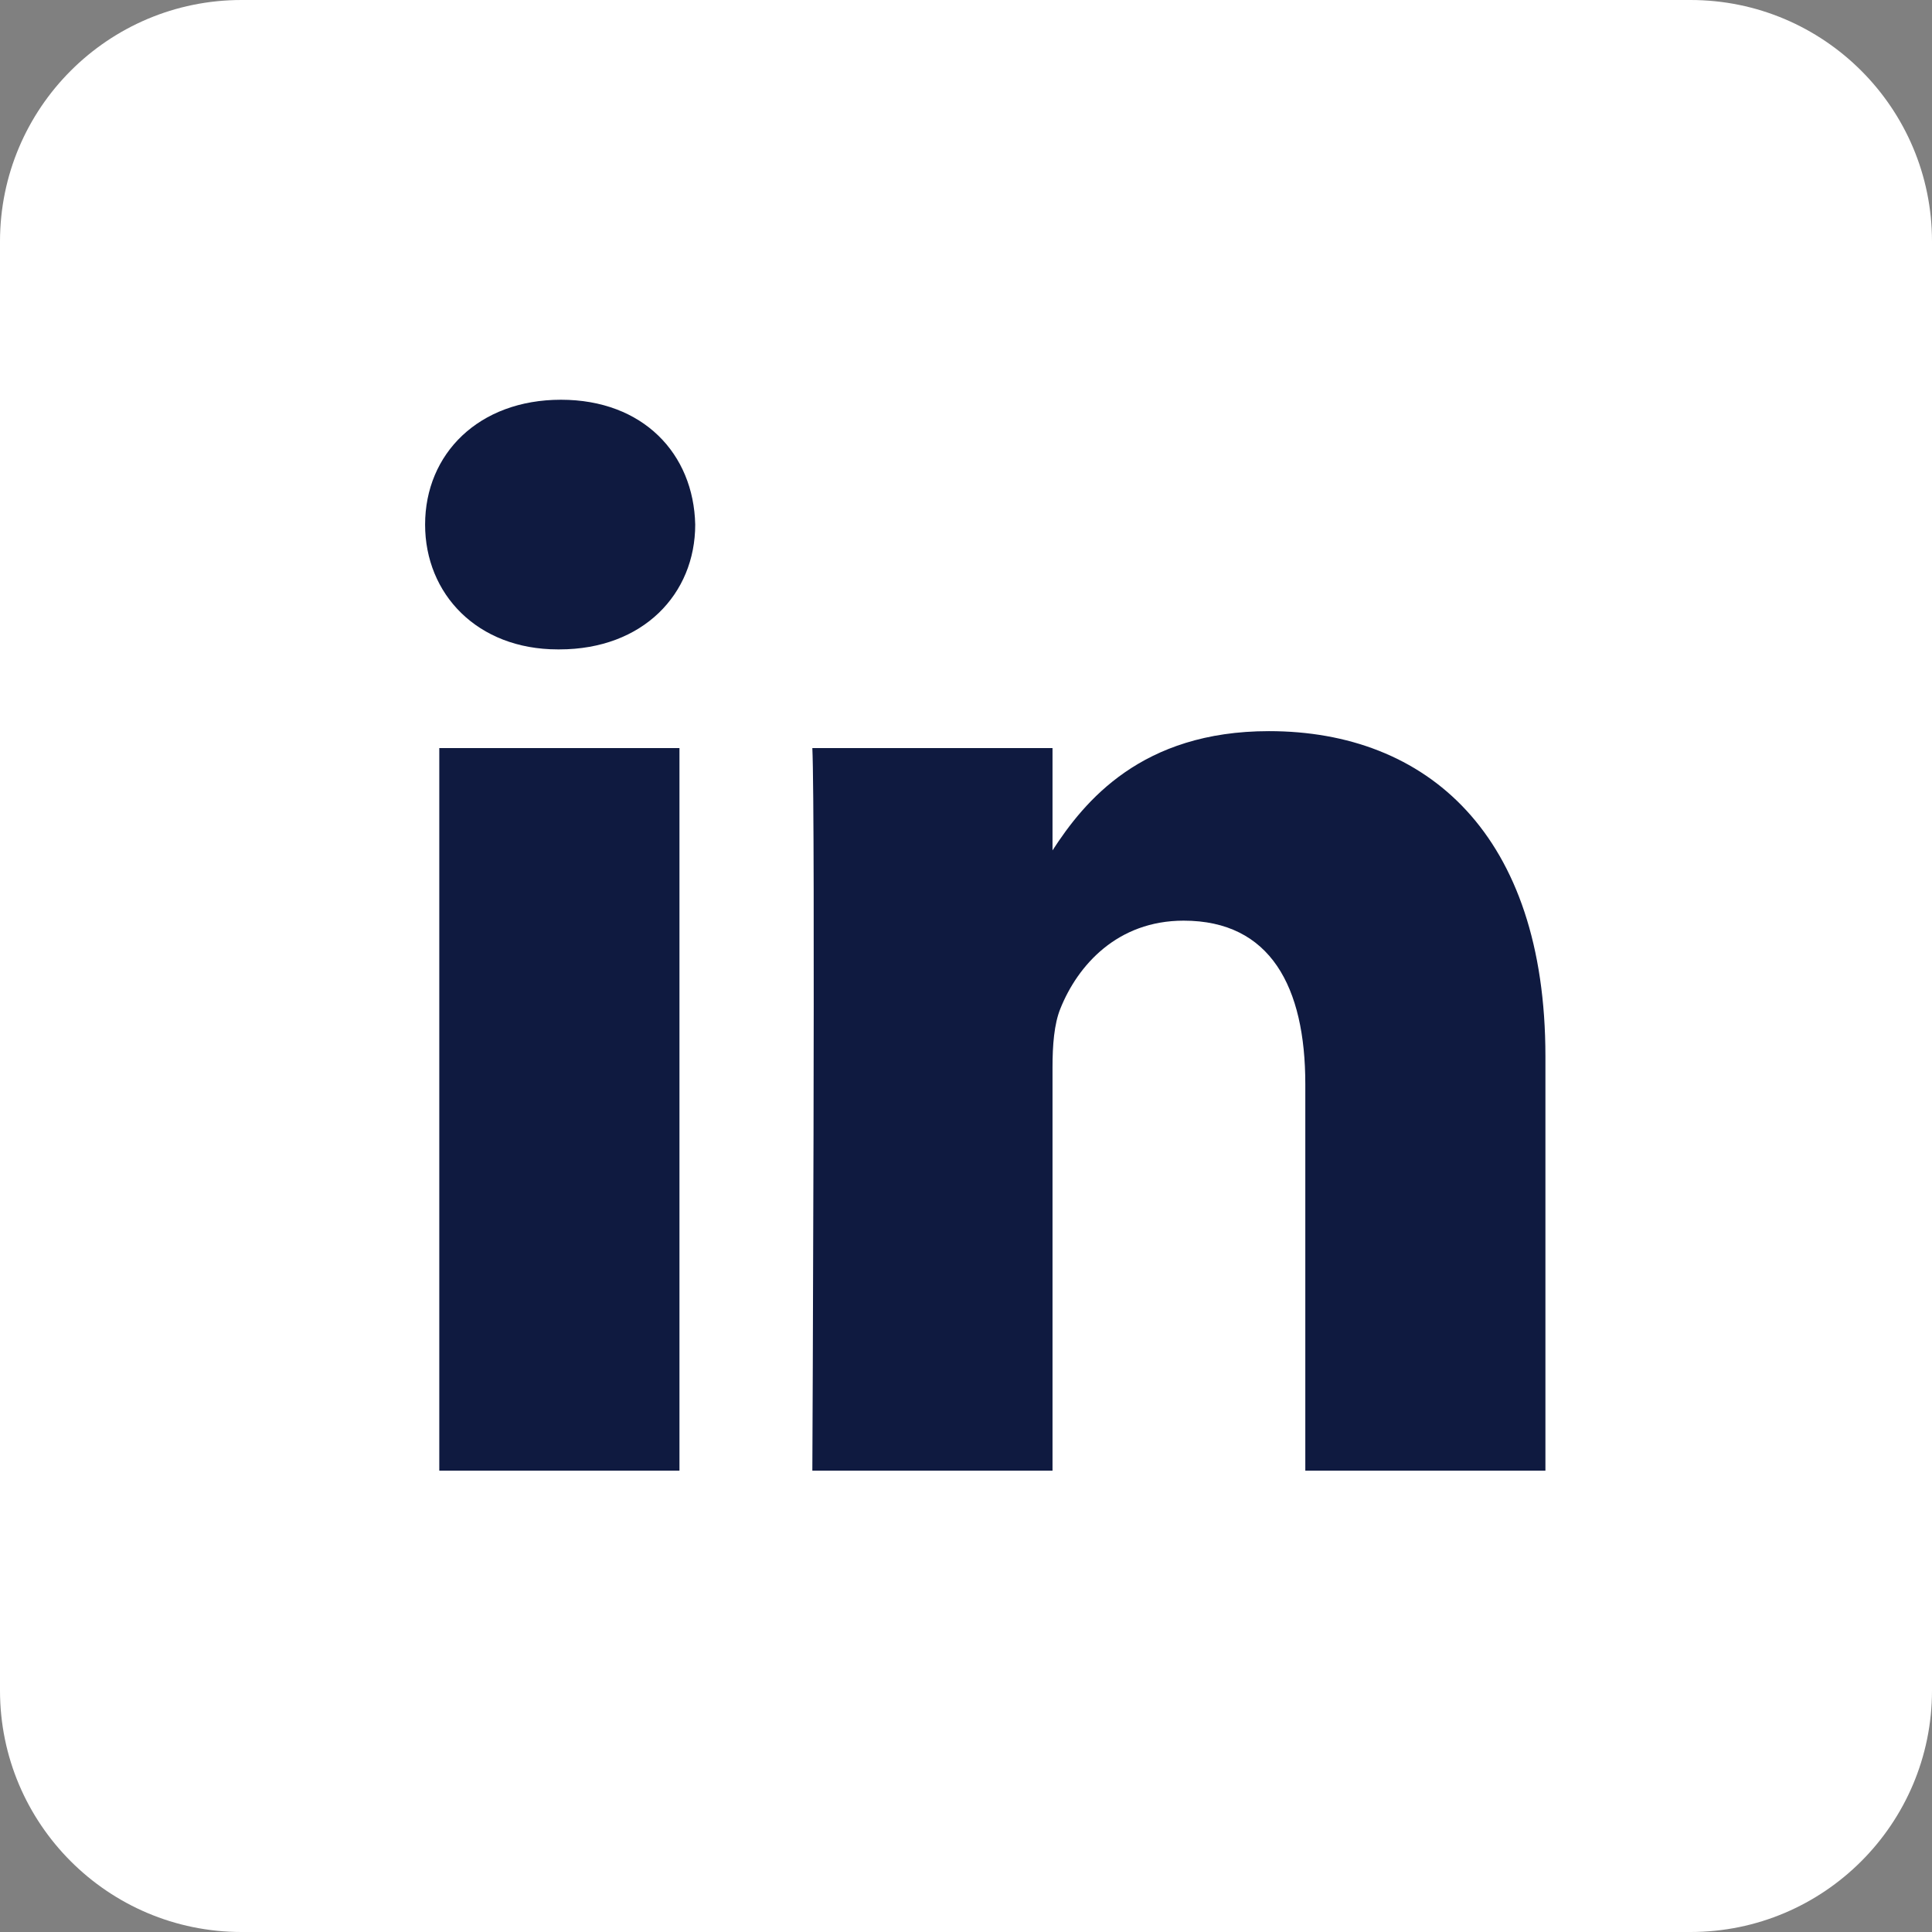 <svg width="32" height="32" viewBox="0 0 32 32" fill="none" xmlns="http://www.w3.org/2000/svg">
<rect x="0" y="0" width="32" height="32" fill="#808080" stroke="none"/>
<path d="M0 4C0 1.791 1.791 0 4 0H28C30.209 0 32 1.791 32 4V28C32 30.209 30.209 32 28 32H4C1.791 32 0 30.209 0 28V4Z" fill="white"/>
<path d="M3.166 7.167C3.166 4.958 4.957 3.167 7.166 3.167H24.833C27.042 3.167 28.833 4.958 28.833 7.167V24.833C28.833 27.043 27.042 28.833 24.833 28.833H7.166C4.957 28.833 3.166 27.043 3.166 24.833V7.167Z" fill="#0F1A40"/>
<path d="M27.644 2H4.356C3.055 2 2 3.055 2 4.356V27.644C2 28.945 3.055 30 4.356 30H27.644C28.945 30 30 28.945 30 27.644V4.356C30 3.055 28.945 2 27.644 2ZM11.254 24.358H7.276V12.39H11.254V24.358ZM9.265 10.756H9.239C7.904 10.756 7.041 9.837 7.041 8.689C7.041 7.515 7.931 6.621 9.291 6.621C10.652 6.621 11.489 7.515 11.515 8.689C11.515 9.837 10.652 10.756 9.265 10.756ZM25.597 24.358H21.62V17.956C21.62 16.347 21.044 15.249 19.605 15.249C18.506 15.249 17.851 15.989 17.564 16.704C17.459 16.96 17.433 17.317 17.433 17.675V24.358H13.455C13.455 24.358 13.507 13.513 13.455 12.39H17.433V14.085C17.961 13.27 18.907 12.11 21.018 12.11C23.635 12.11 25.597 13.82 25.597 17.496V24.358Z" fill="white"/>
</svg>
